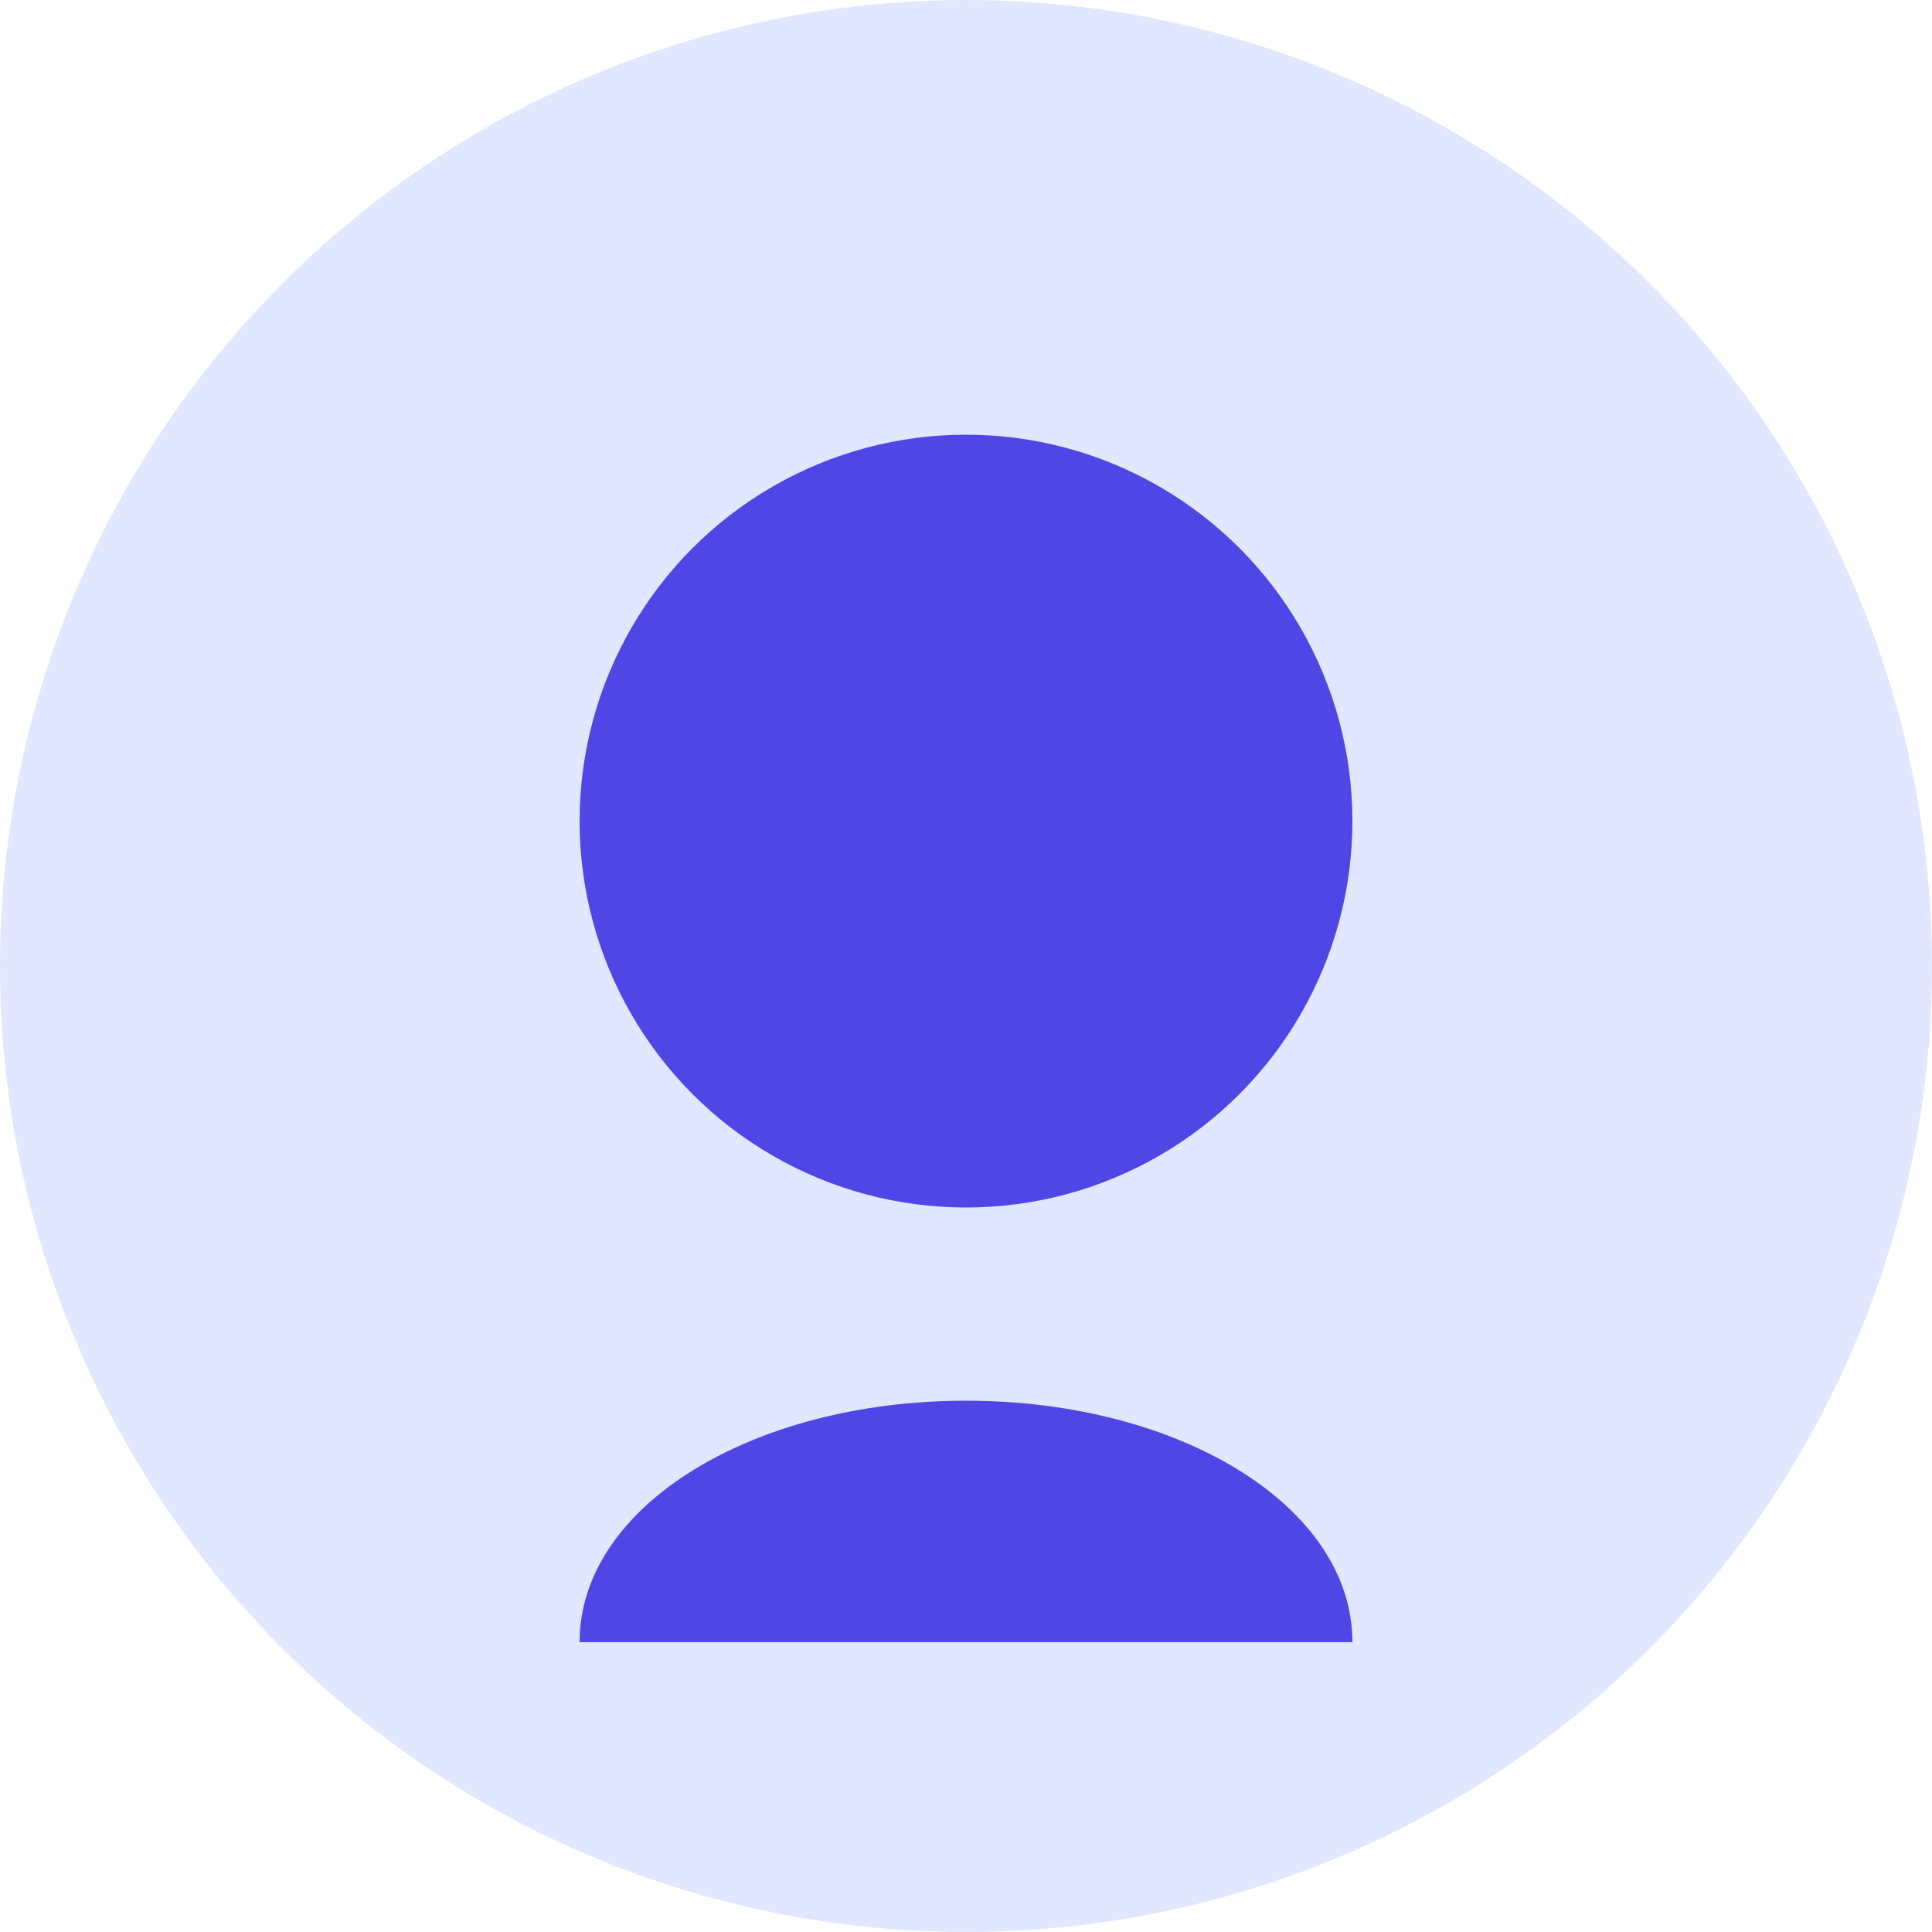 <svg width="200" height="200" viewBox="0 0 200 200" fill="none" xmlns="http://www.w3.org/2000/svg">
  <circle cx="100" cy="100" r="100" fill="#E0E7FF"/>
  <circle cx="100" cy="85" r="40" fill="#4F46E5"/>
  <path d="M100 145C77.909 145 60 155.909 60 170H140C140 155.909 122.091 145 100 145Z" fill="#4F46E5"/>
</svg>